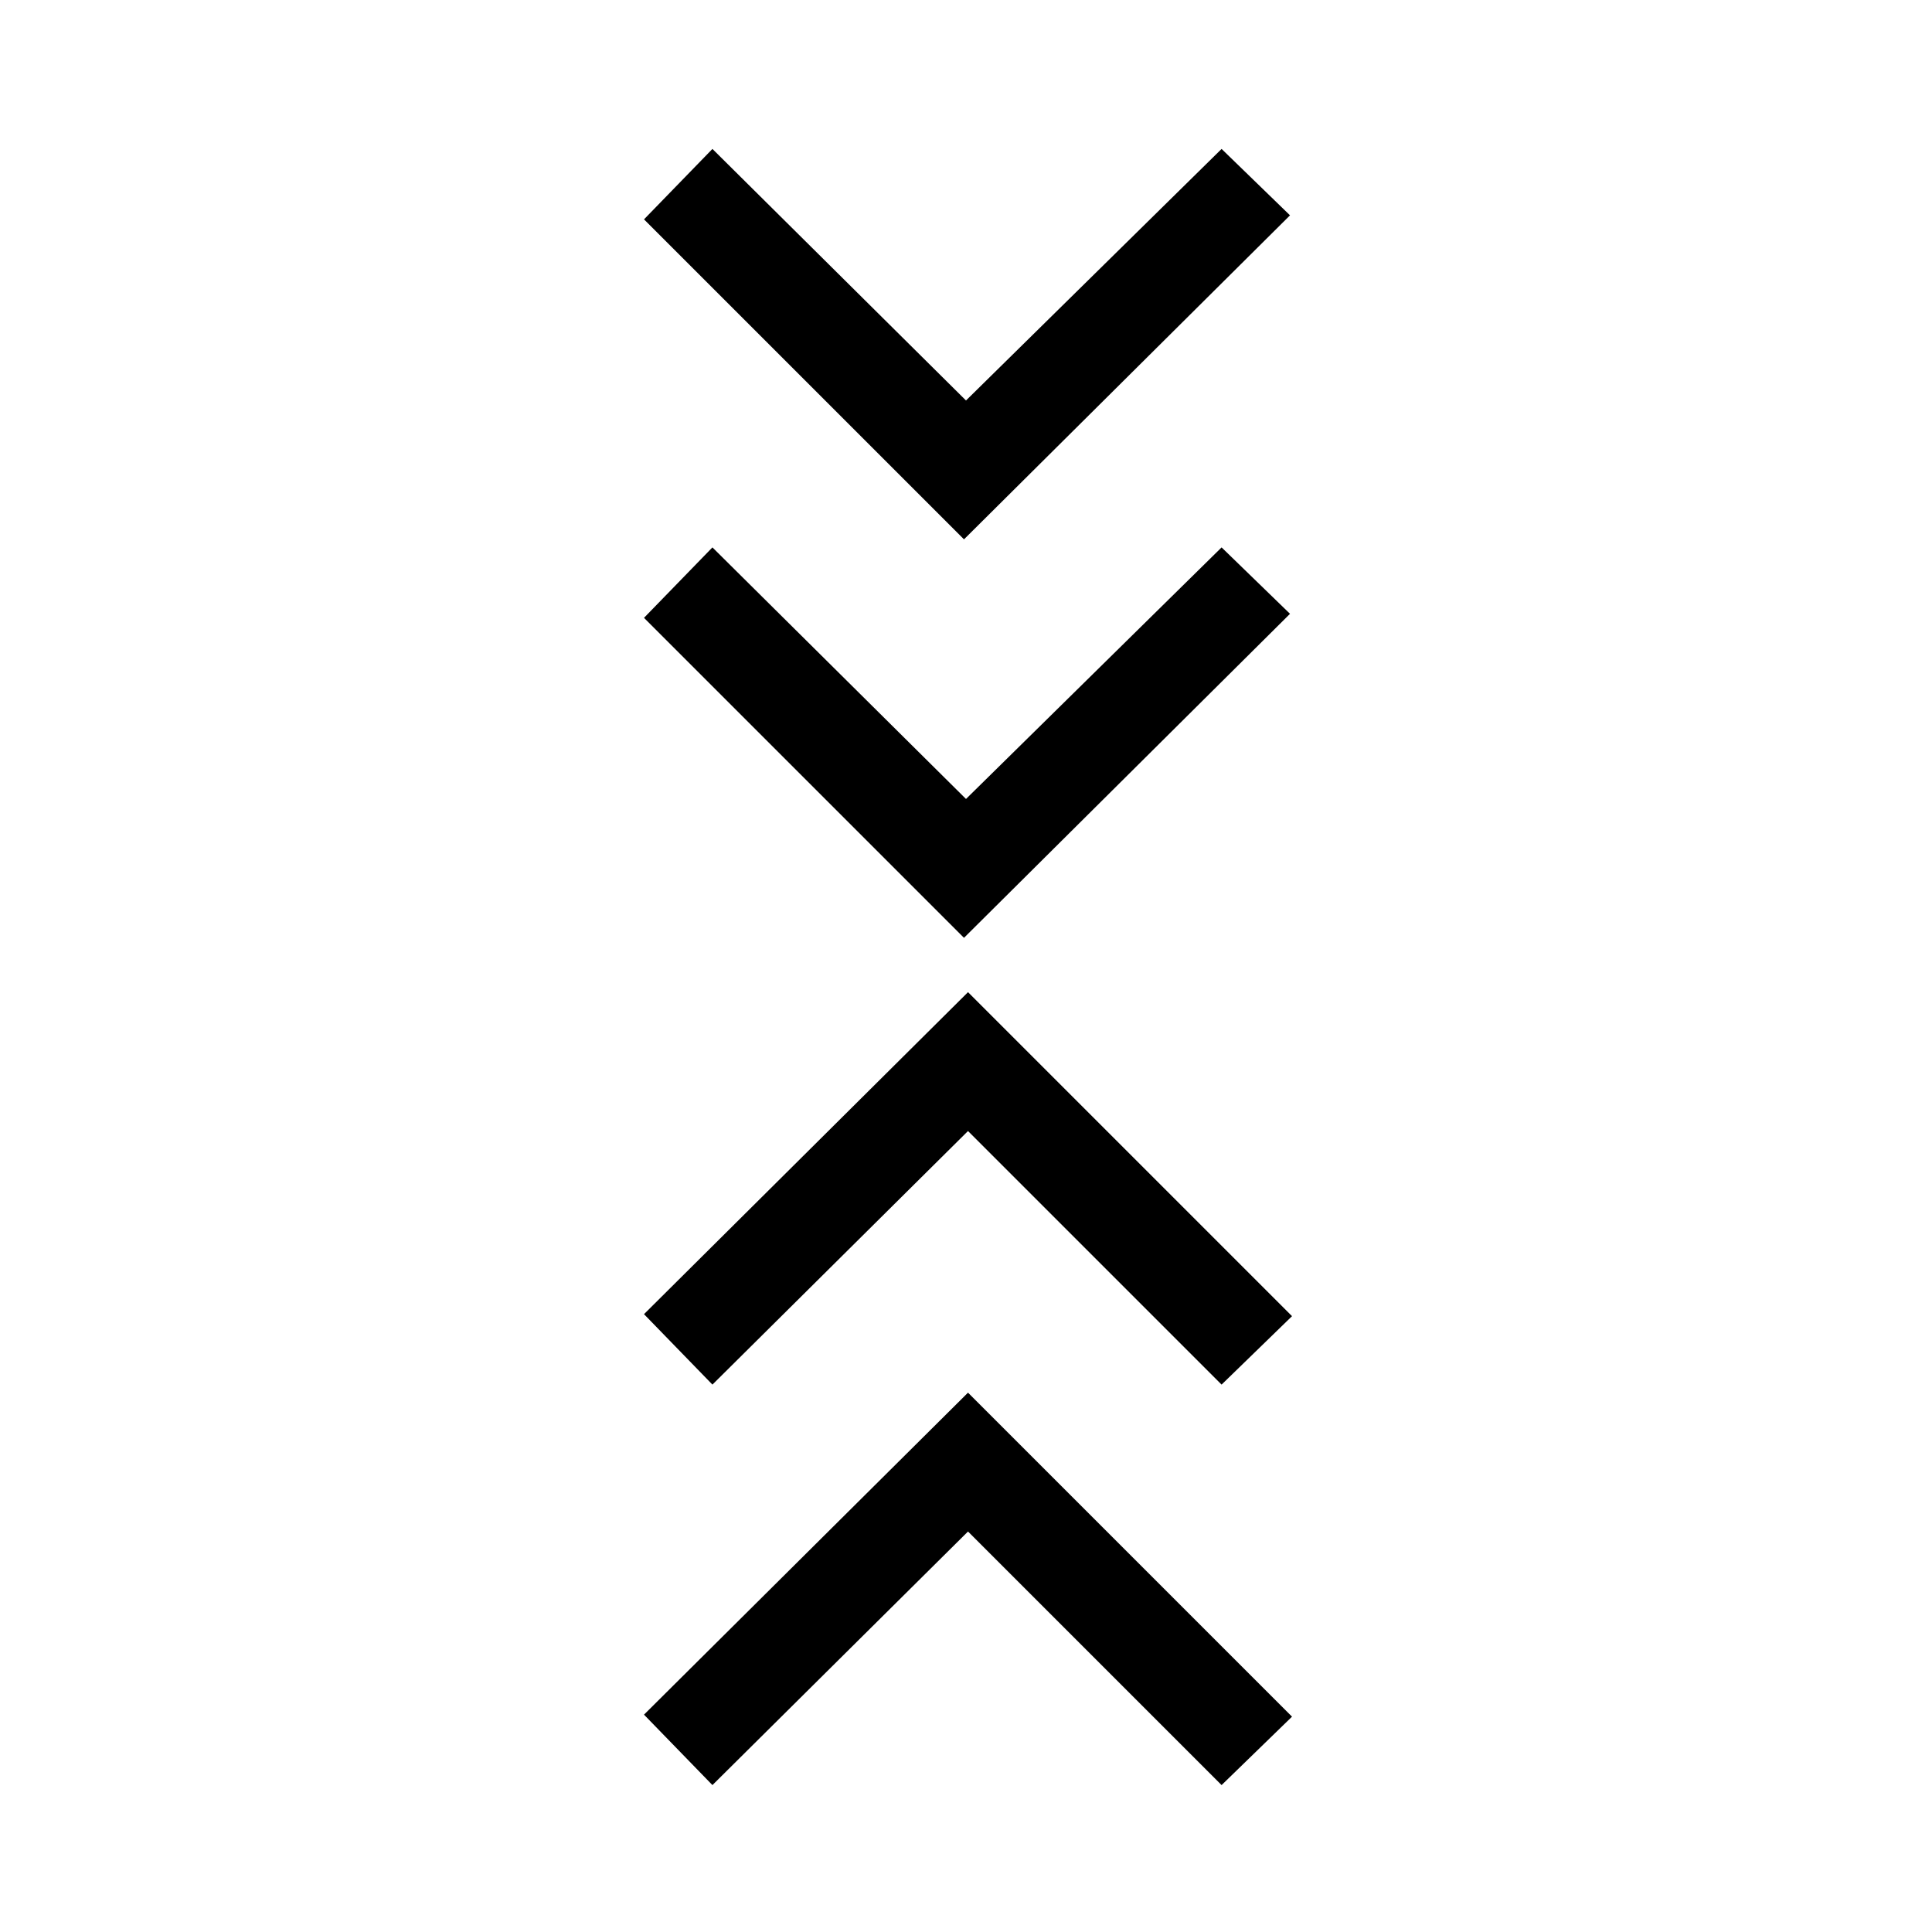 <svg xmlns="http://www.w3.org/2000/svg" height="24" viewBox="0 -960 960 960" width="24"><path d="m354-73-34-35 161-160 161 161-35 34-126-126L354-73Zm0-199-34-35 161-160 161 161-35 34-126-126-127 126Zm125-222L320-653l34-35 126 125 127-125 34 33-162 161Zm0-198L320-851l34-35 126 125 127-125 34 33-162 161Z"/></svg>